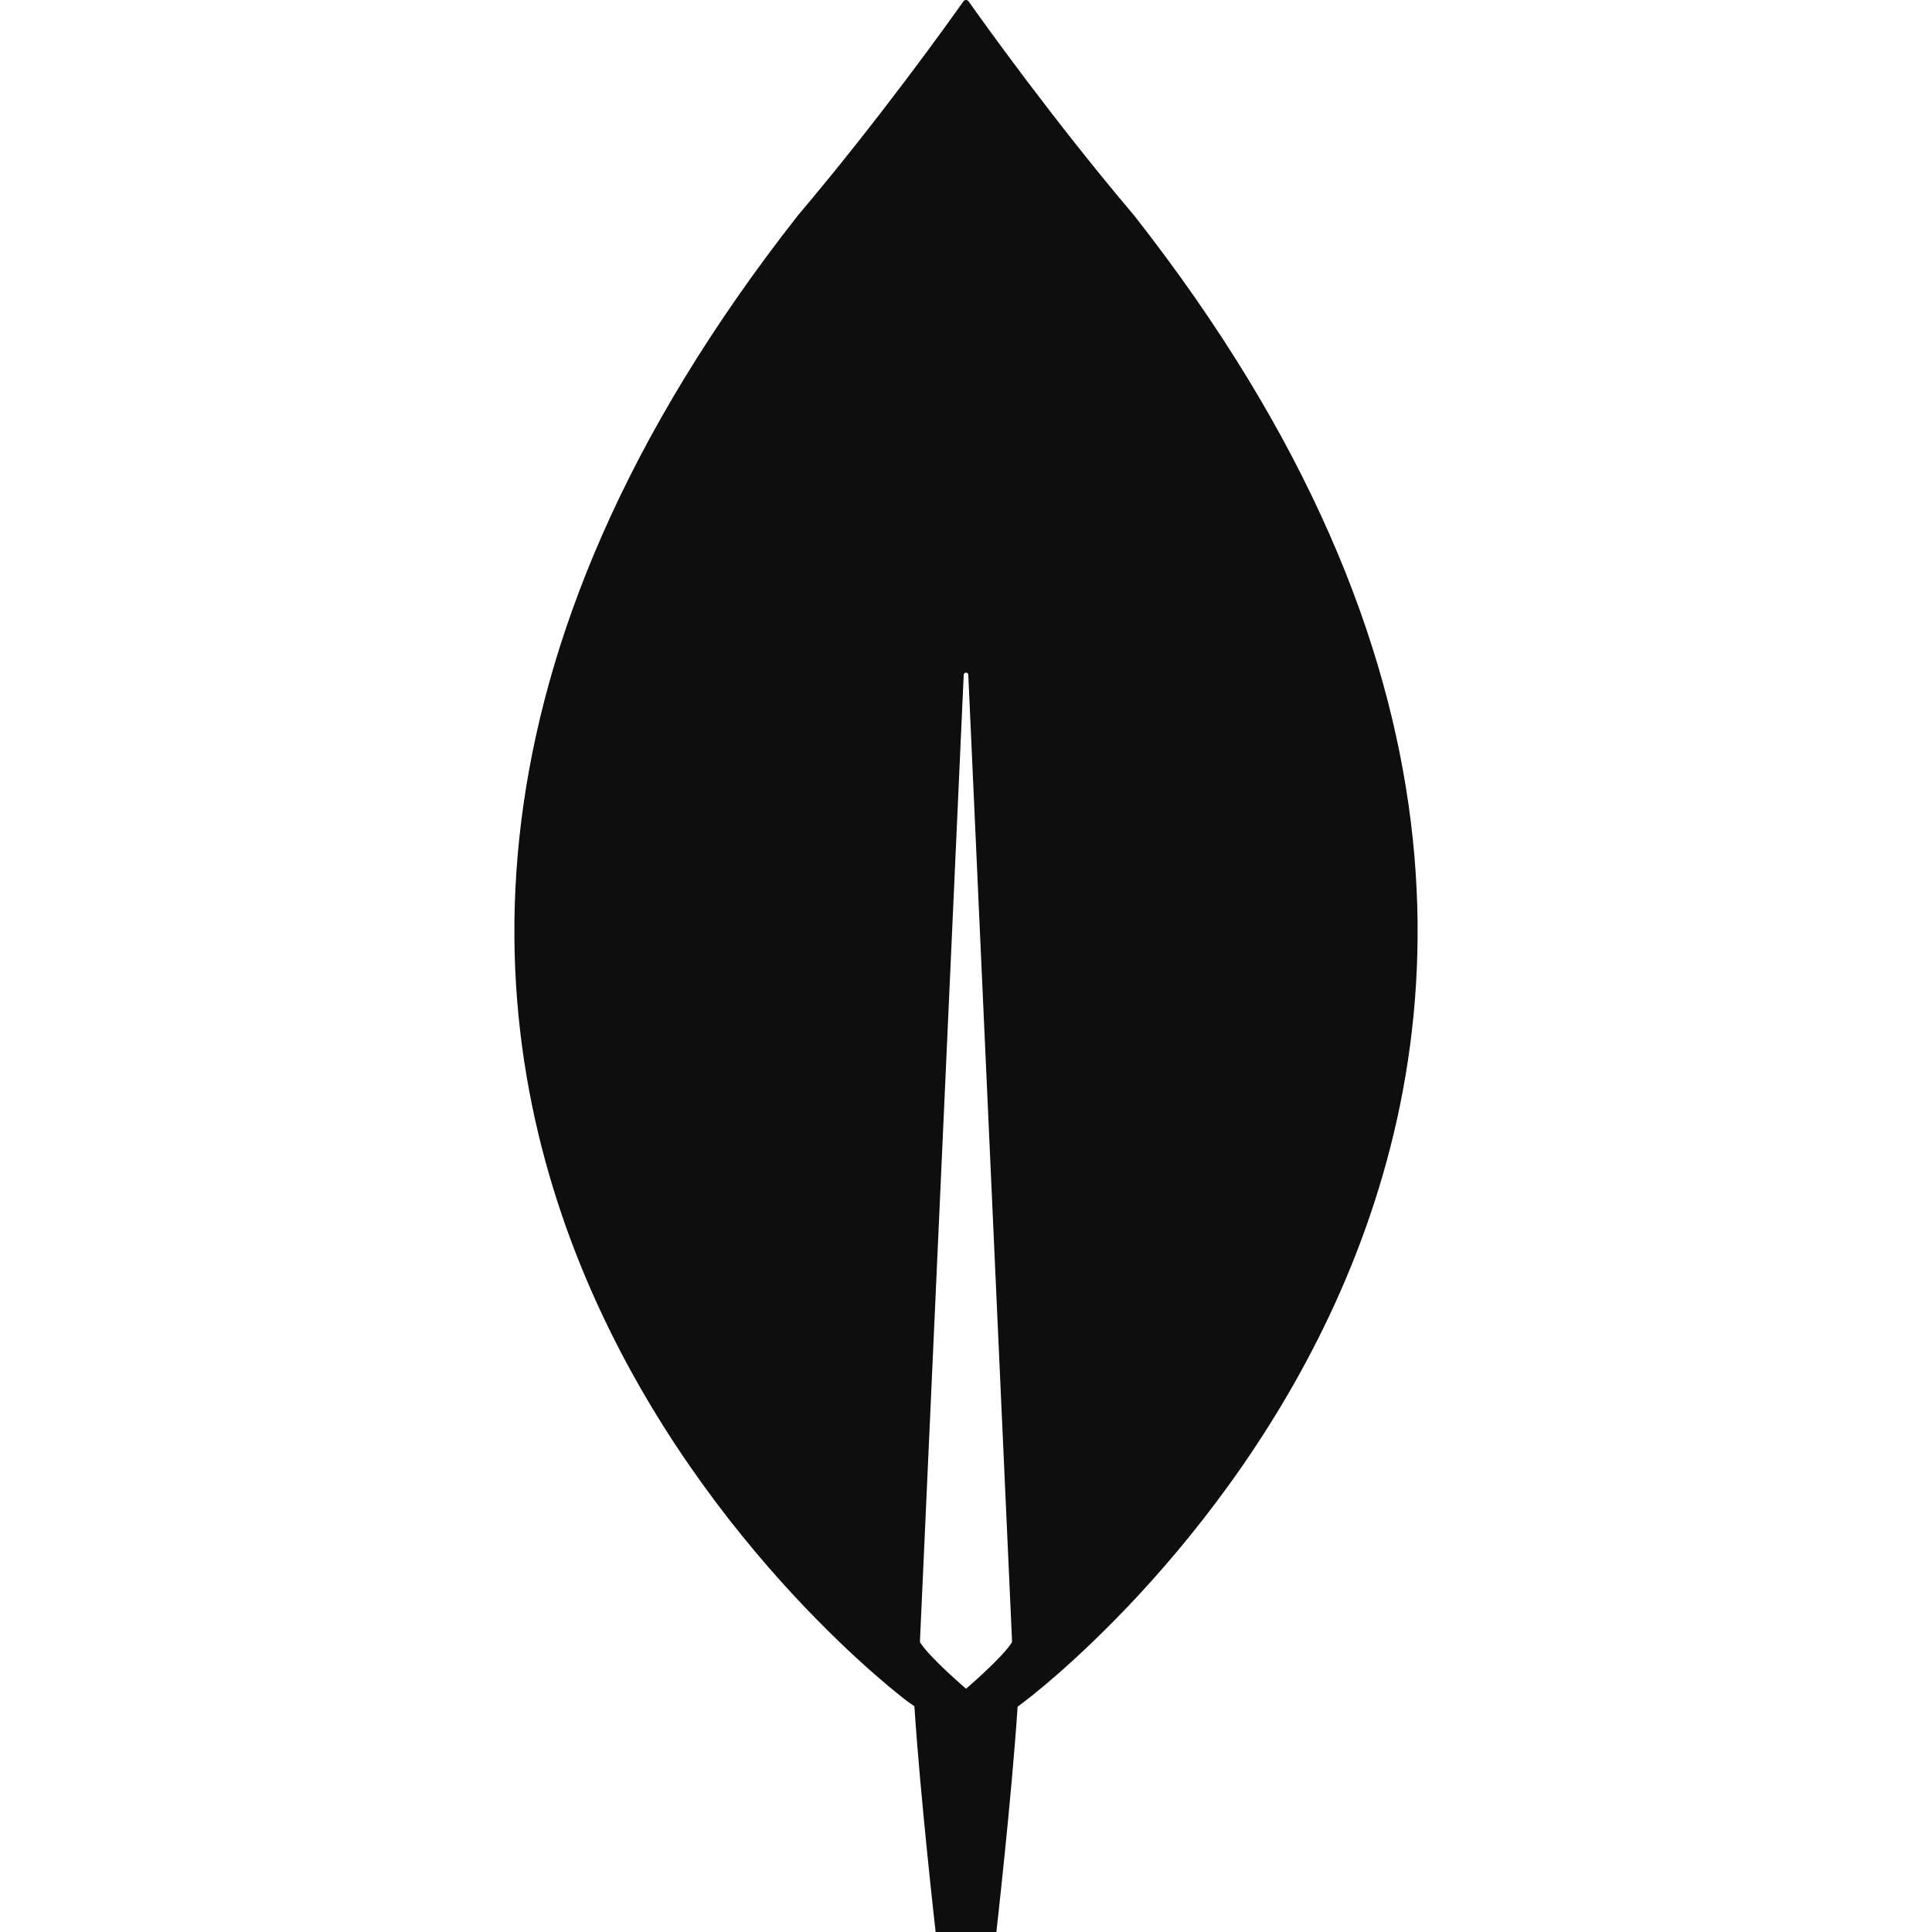 <svg width="28" height="28" viewBox="0 0 28 28" fill="none" xmlns="http://www.w3.org/2000/svg">
<g clip-path="url(#clip0_733_435)">
<path d="M16.437 3.123C15.259 1.733 14.244 0.312 14.038 0.02C14.034 0.014 14.028 0.009 14.021 0.005C14.015 0.002 14.007 0 14 0C13.992 0 13.985 0.002 13.978 0.005C13.972 0.009 13.966 0.014 13.962 0.02C13.756 0.312 12.741 1.733 11.563 3.123C1.467 15.985 13.157 24.662 13.157 24.662L13.252 24.728C13.34 26.07 13.56 28 13.56 28H14.44C14.44 28 14.659 26.079 14.748 24.736L14.844 24.662C14.844 24.662 26.533 15.985 16.437 3.123ZM14 24.473C14 24.473 13.476 24.027 13.335 23.803L13.333 23.779L13.967 9.776C13.969 9.768 13.973 9.761 13.979 9.756C13.985 9.751 13.992 9.748 14 9.748C14.008 9.748 14.016 9.751 14.022 9.756C14.028 9.761 14.032 9.768 14.033 9.776L14.667 23.779L14.665 23.803C14.524 24.027 14.001 24.474 14.001 24.474" fill="#0E0E0E"/>
</g>
<defs>
<clipPath id="clip0_733_435">
<rect width="28" height="28" fill="white"/>
</clipPath>
</defs>
</svg>
